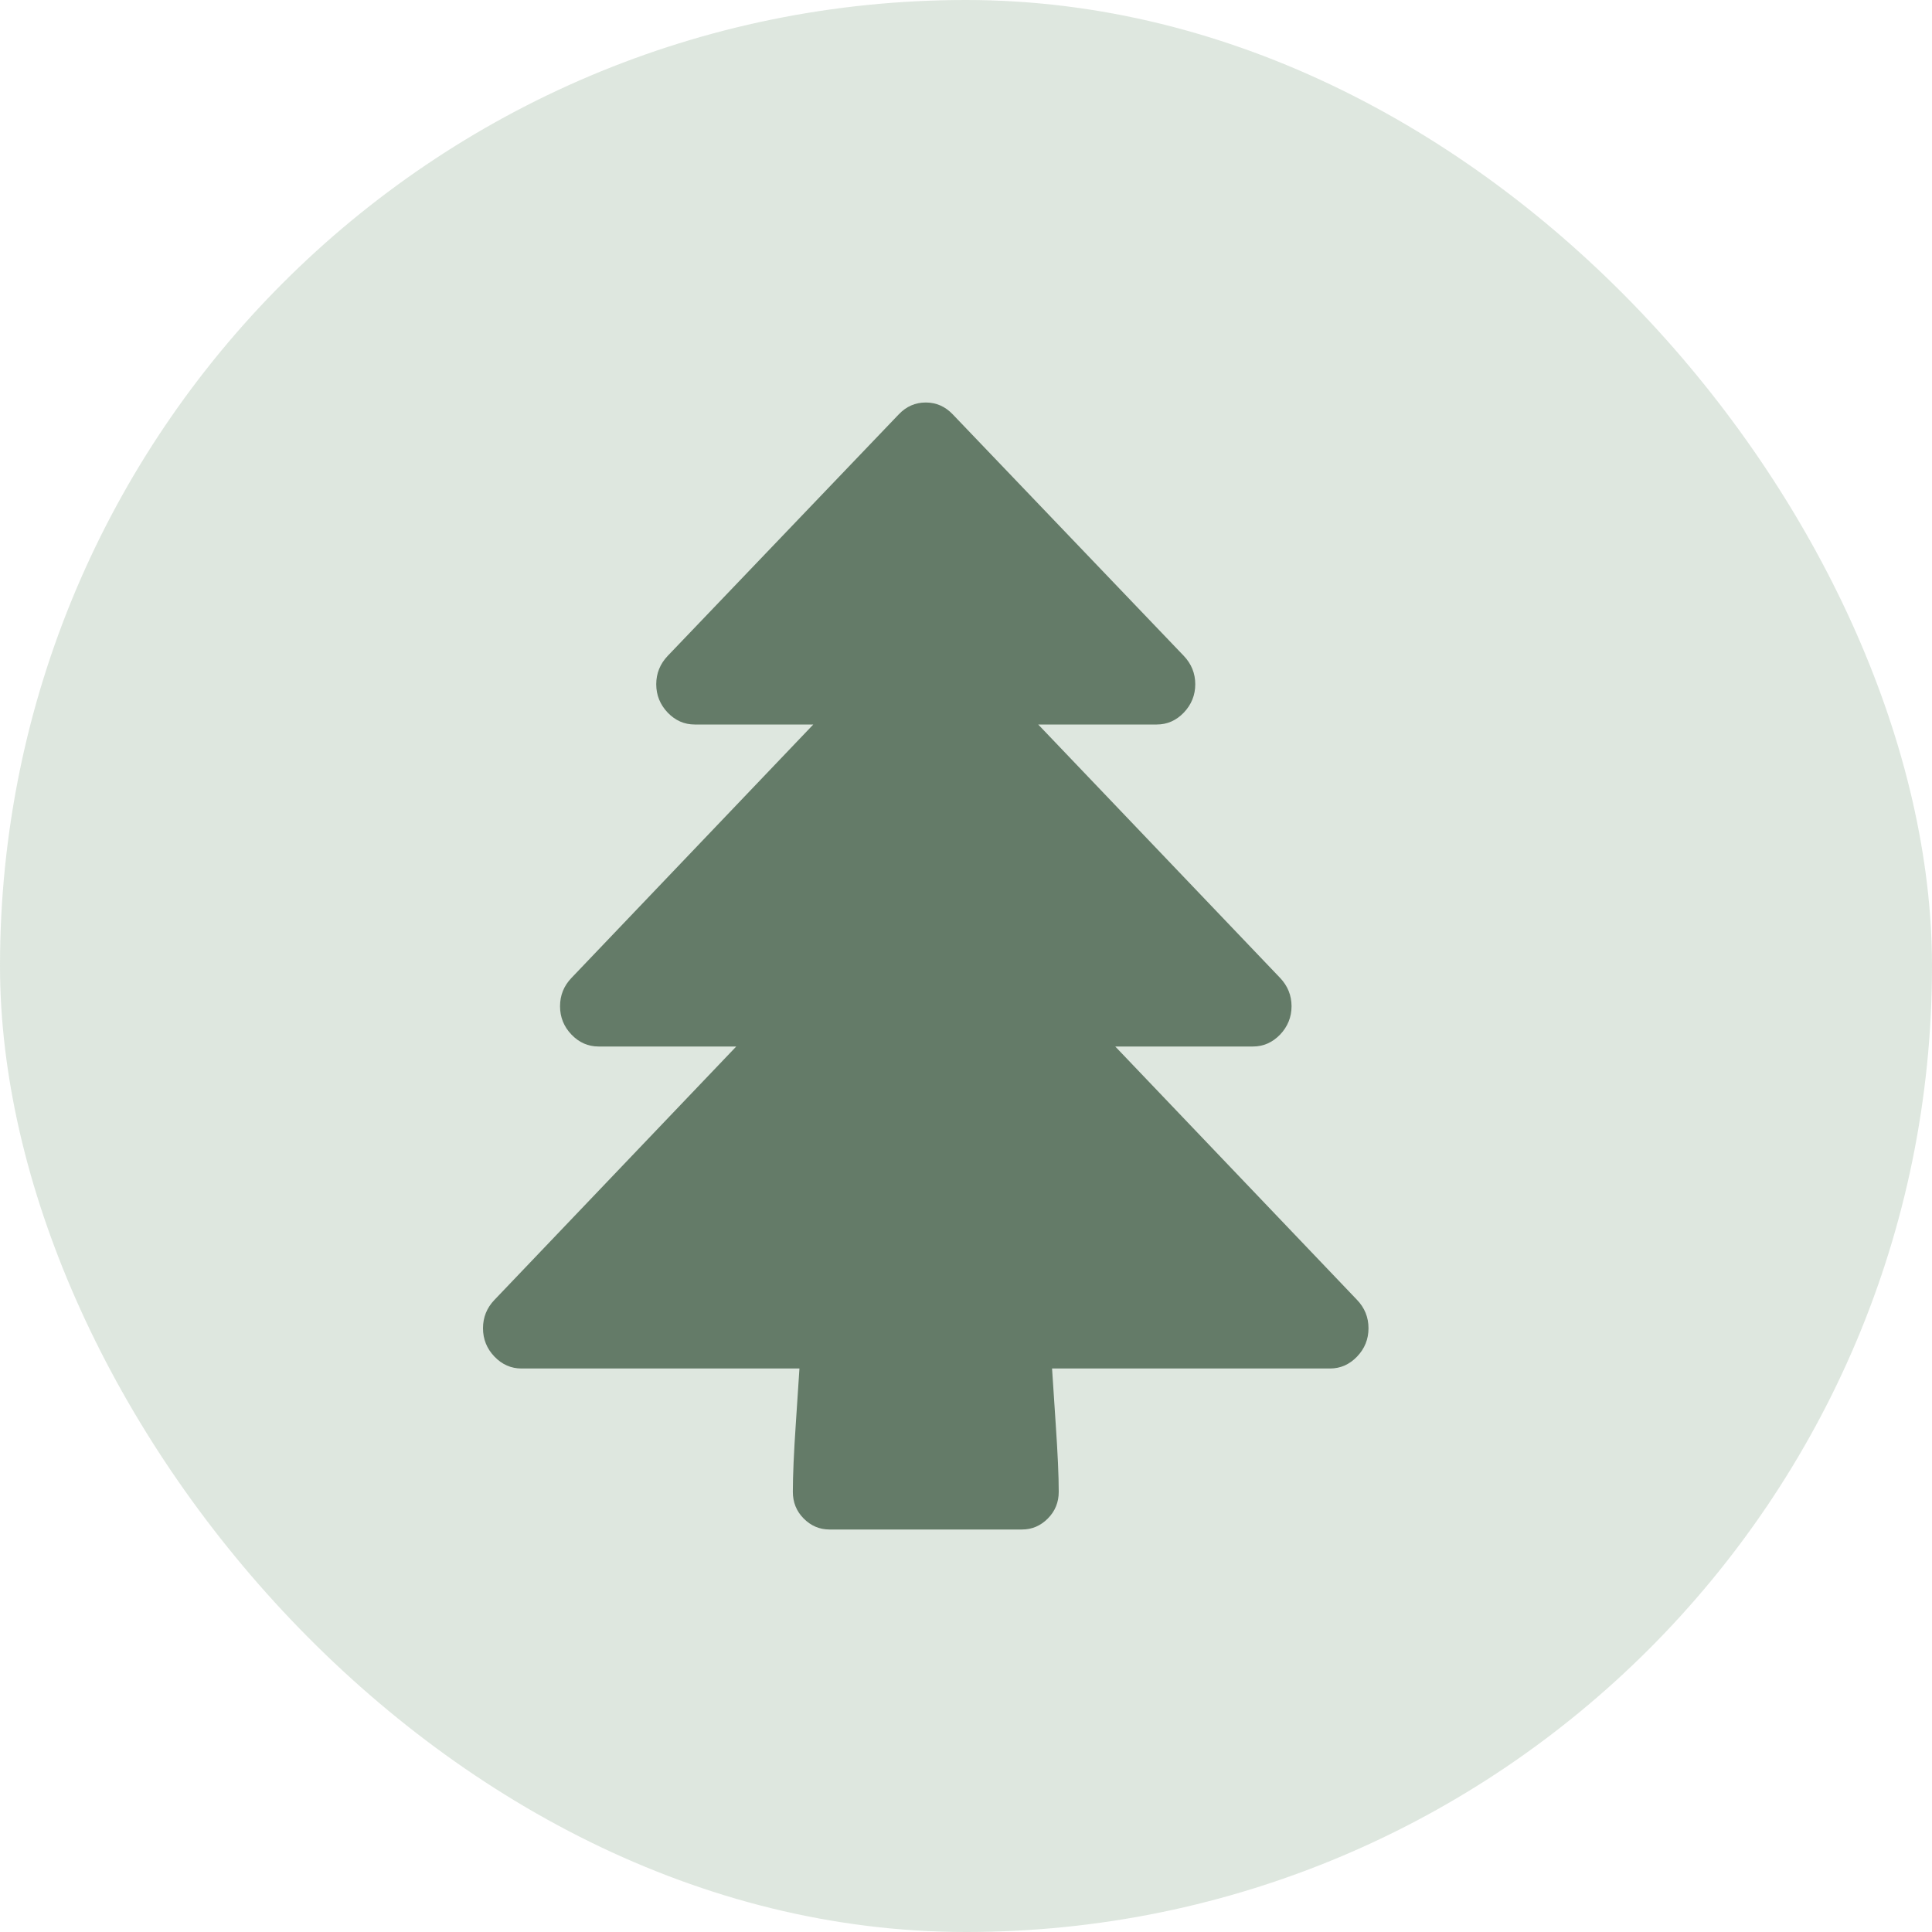 <svg width="24" height="24" viewBox="0 0 24 24" fill="none" xmlns="http://www.w3.org/2000/svg">
<rect width="24" height="24" rx="12" fill="#8FAF95" fill-opacity="0.3"/>
<path d="M17 16.5C17 16.635 16.953 16.753 16.858 16.852C16.763 16.951 16.651 17 16.522 17H13.069C13.074 17.088 13.089 17.316 13.114 17.684C13.139 18.051 13.152 18.333 13.152 18.531C13.152 18.662 13.107 18.772 13.017 18.863C12.927 18.954 12.82 19 12.696 19H10.304C10.18 19 10.073 18.954 9.983 18.863C9.893 18.772 9.849 18.662 9.849 18.531C9.849 18.333 9.861 18.051 9.886 17.684C9.911 17.316 9.926 17.088 9.931 17H6.478C6.349 17 6.237 16.951 6.142 16.852C6.047 16.753 6 16.635 6 16.5C6 16.365 6.047 16.247 6.142 16.148L9.146 13H7.435C7.305 13 7.193 12.95 7.099 12.852C7.004 12.753 6.957 12.635 6.957 12.5C6.957 12.365 7.004 12.247 7.099 12.148L10.103 9H8.63C8.501 9 8.389 8.951 8.294 8.852C8.2 8.753 8.152 8.635 8.152 8.5C8.152 8.365 8.2 8.247 8.294 8.148L11.164 5.148C11.258 5.049 11.37 5 11.5 5C11.63 5 11.742 5.049 11.836 5.148L14.706 8.148C14.8 8.247 14.848 8.365 14.848 8.5C14.848 8.635 14.8 8.753 14.706 8.852C14.611 8.951 14.499 9 14.37 9H12.897L15.902 12.148C15.996 12.247 16.044 12.365 16.044 12.5C16.044 12.635 15.996 12.753 15.902 12.852C15.807 12.95 15.695 13 15.565 13H13.854L16.858 16.148C16.953 16.247 17 16.365 17 16.5Z" fill="#647B68"/>
</svg>
